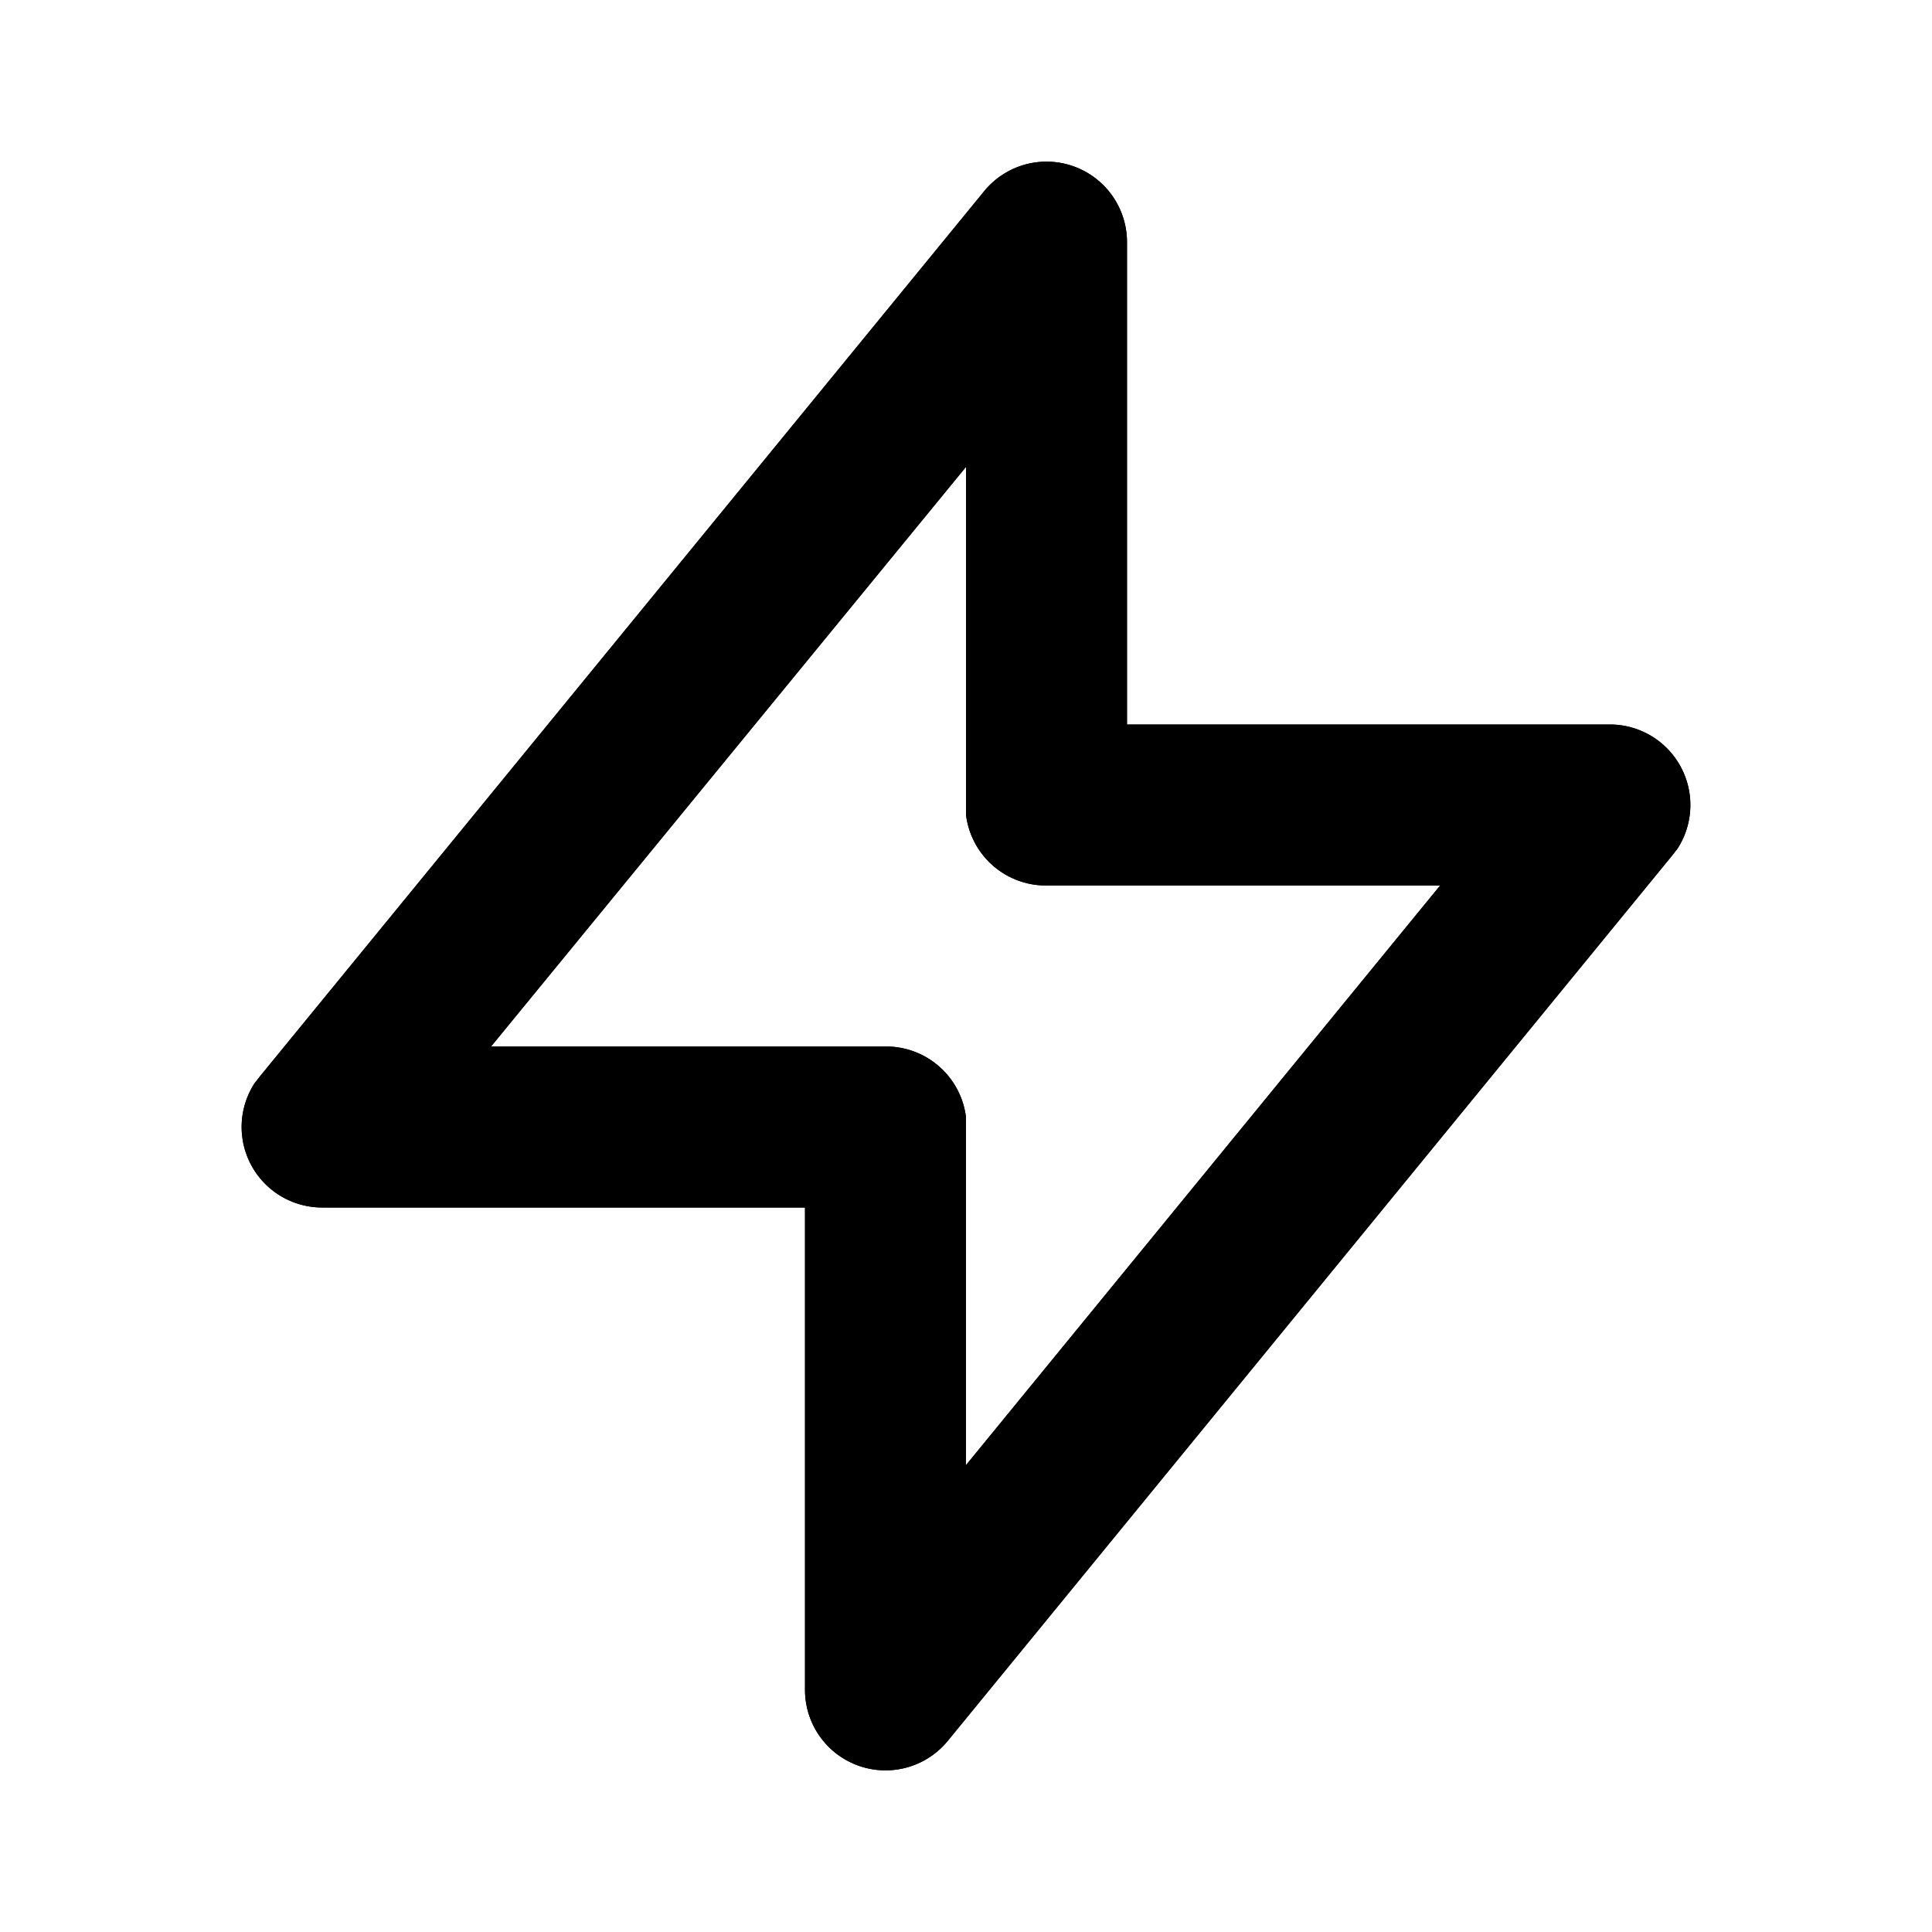 <svg xmlns="http://www.w3.org/2000/svg" viewBox="0 0 24 24">
  <path d="M3.23 13.37l-.07.09A1 1 0 004 15h6v6a1 1 0 001.77.63l9-11 .07-.09A1 1 0 0020 9h-6V3a1 1 0 00-1.77-.63l-9 11zM12 5.8v4.32a1 1 0 001 .88h4.89L12 18.2v-4.32a1 1 0 00-1-.88H6.1L12 5.8z"/>
  <path d="M3.23 13.37l-.07.09A1 1 0 004 15h6v6a1 1 0 001.77.63l9-11 .07-.09A1 1 0 0020 9h-6V3a1 1 0 00-1.77-.63l-9 11zM12 5.8v4.32a1 1 0 001 .88h4.89L12 18.2v-4.32a1 1 0 00-1-.88H6.1L12 5.8z"/>
</svg>
